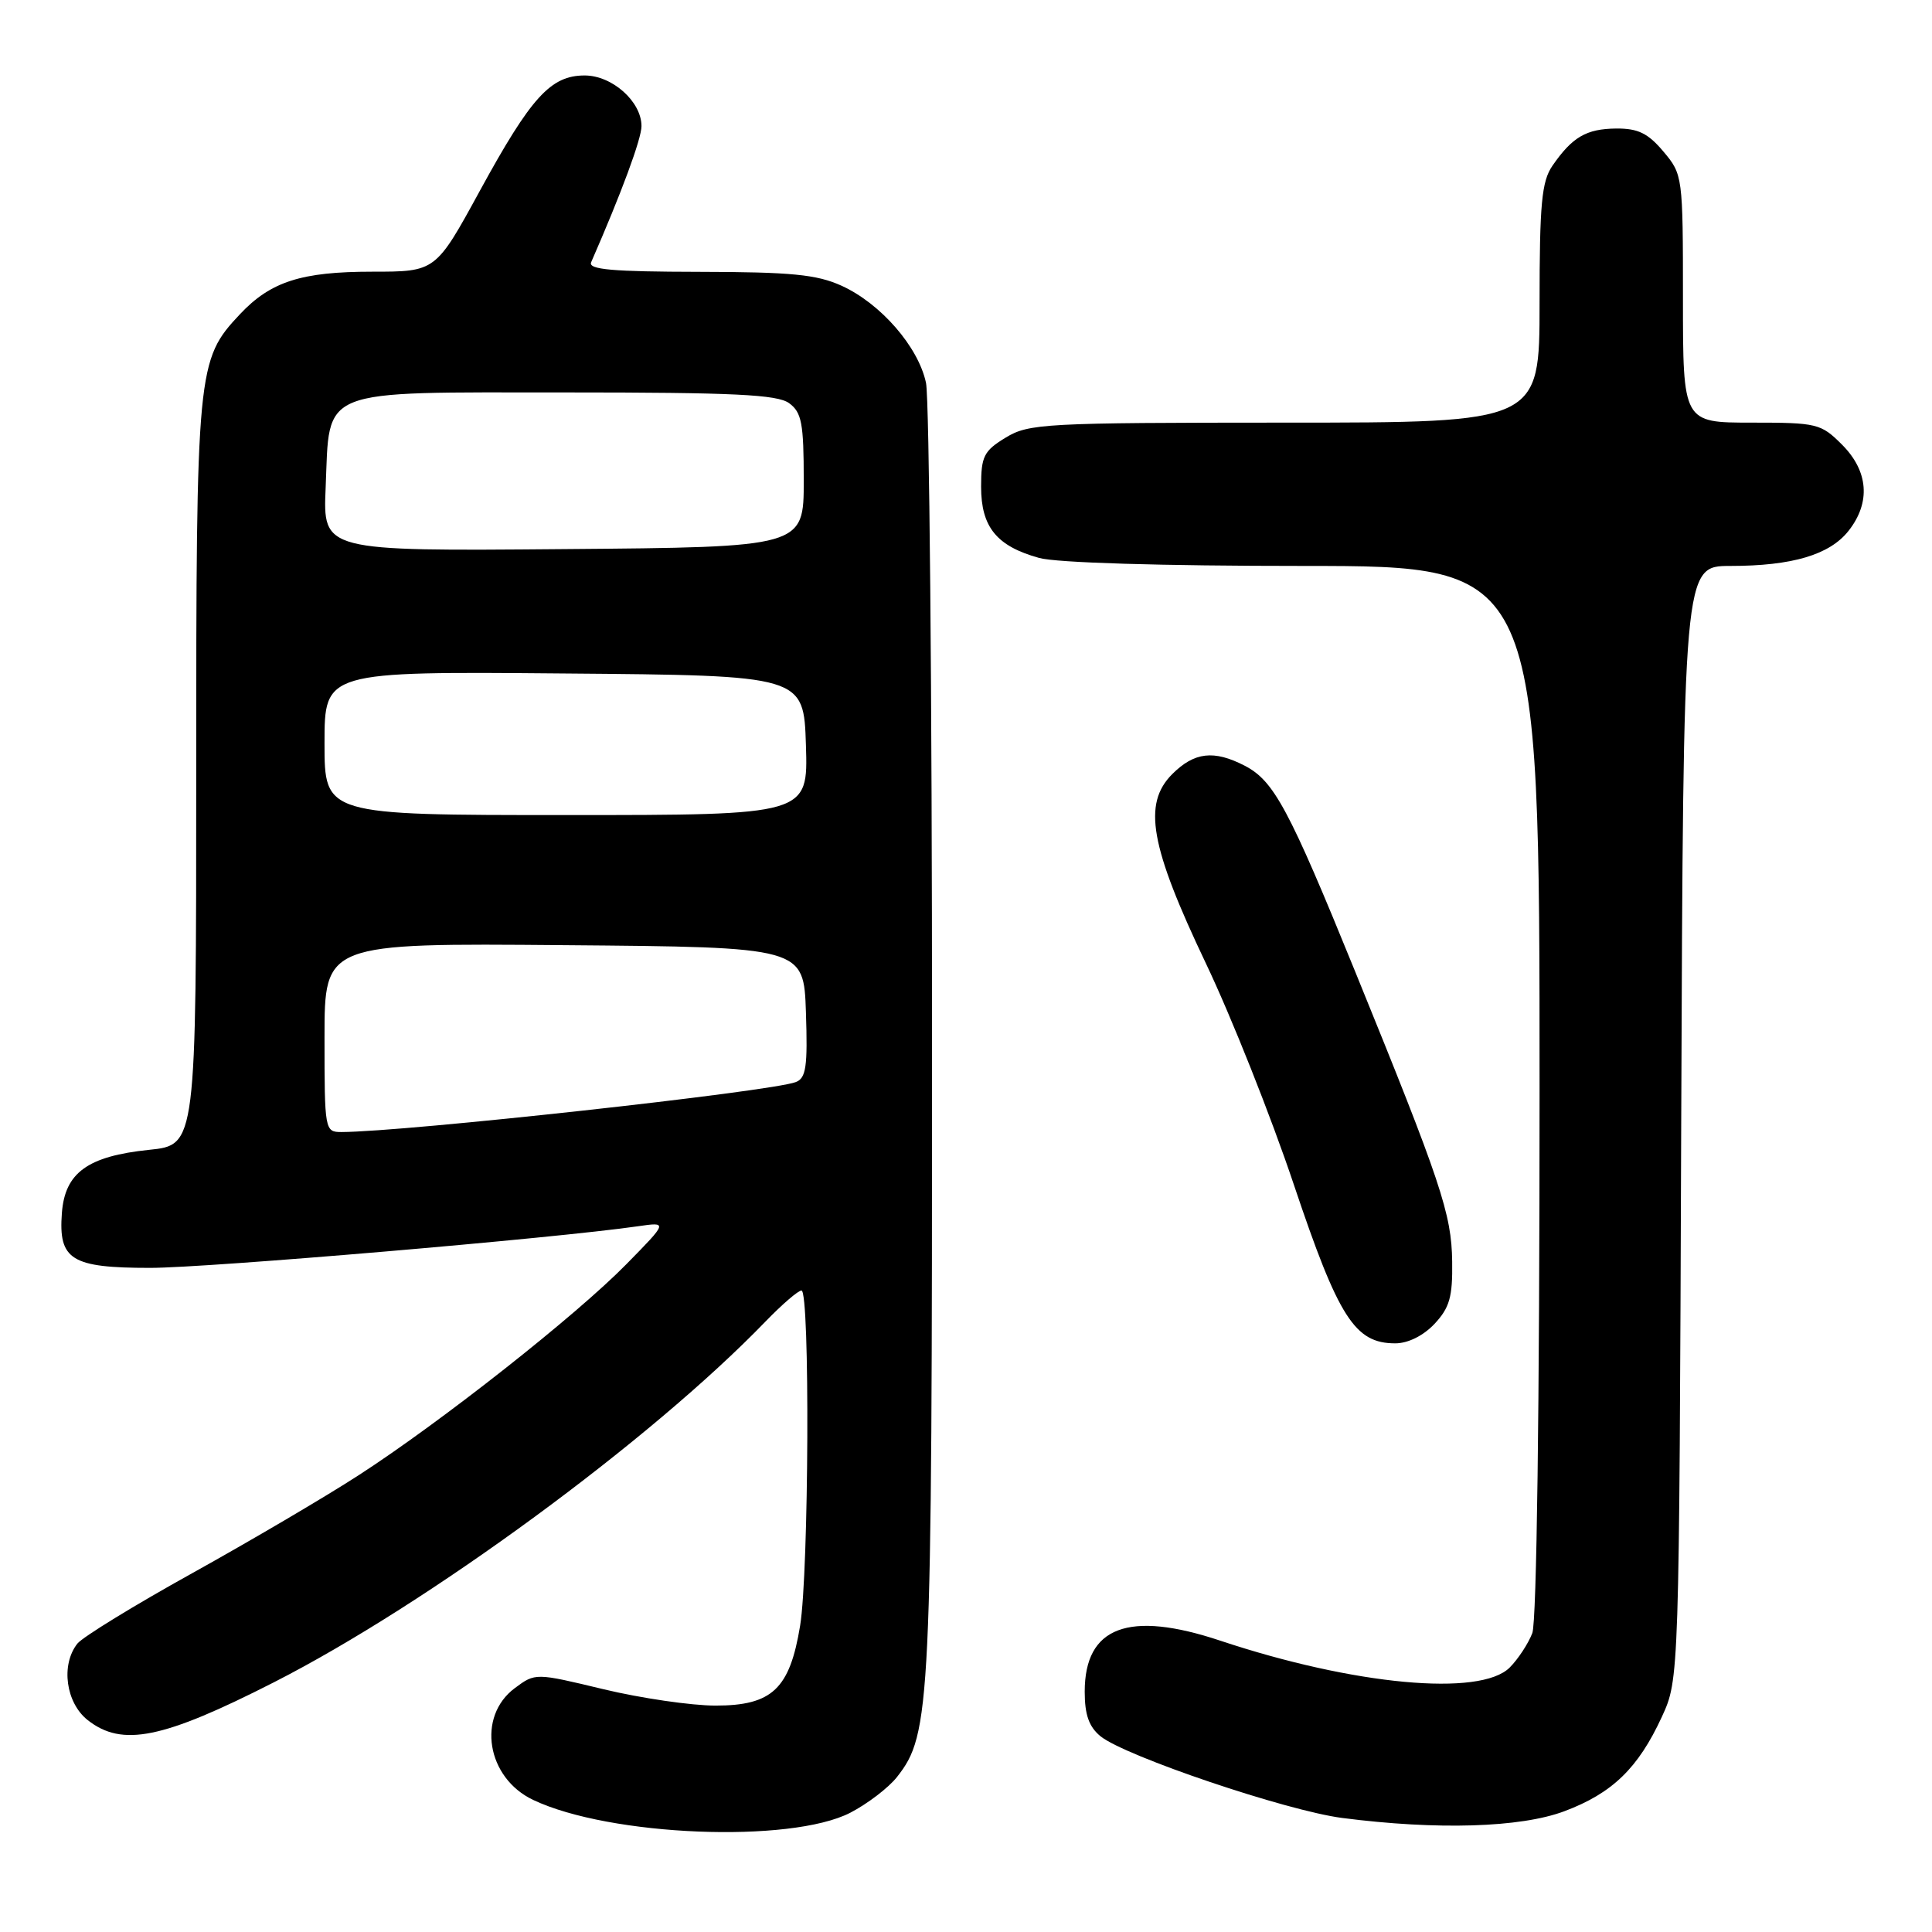 <?xml version="1.0" encoding="UTF-8" standalone="no"?>
<!DOCTYPE svg PUBLIC "-//W3C//DTD SVG 1.1//EN" "http://www.w3.org/Graphics/SVG/1.1/DTD/svg11.dtd" >
<svg xmlns="http://www.w3.org/2000/svg" xmlns:xlink="http://www.w3.org/1999/xlink" version="1.1" viewBox="0 0 256 256">
 <g >
 <path fill="currentColor"
d=" M 112.66 240.20 C 114.94 239.02 117.73 236.89 118.85 235.47 C 123.34 229.75 123.50 226.44 123.50 138.00 C 123.50 92.07 123.14 52.80 122.70 50.73 C 121.69 45.96 116.70 40.22 111.51 37.86 C 108.22 36.37 104.85 36.04 92.64 36.02 C 81.14 36.00 77.91 35.72 78.33 34.75 C 82.36 25.54 85.00 18.39 85.00 16.71 C 85.00 13.46 81.12 10.00 77.47 10.00 C 72.97 10.00 70.37 12.86 63.60 25.25 C 57.73 36.00 57.73 36.00 49.33 36.00 C 39.93 36.00 35.86 37.31 31.79 41.64 C 26.10 47.70 26.00 48.74 26.00 102.48 C 26.00 151.72 26.00 151.72 19.75 152.36 C 11.62 153.20 8.60 155.39 8.20 160.73 C 7.73 166.94 9.44 168.00 19.89 168.00 C 27.56 168.00 73.61 164.07 84.50 162.49 C 88.50 161.91 88.50 161.91 83.00 167.51 C 76.33 174.31 58.42 188.43 47.50 195.49 C 43.10 198.34 33.20 204.16 25.50 208.44 C 17.80 212.71 10.94 216.92 10.25 217.79 C 8.03 220.61 8.72 225.64 11.63 227.93 C 16.19 231.51 21.56 230.42 36.28 222.92 C 56.71 212.51 86.24 190.84 101.45 175.09 C 103.63 172.84 105.76 171.00 106.20 171.00 C 107.34 171.00 107.18 208.31 106.02 215.41 C 104.65 223.79 102.31 226.00 94.82 226.00 C 91.61 226.00 84.92 225.02 79.96 223.83 C 70.94 221.66 70.94 221.66 68.22 223.68 C 63.15 227.45 64.48 235.58 70.65 238.50 C 80.80 243.32 104.72 244.28 112.66 240.20 Z  M 207.28 240.00 C 213.63 237.62 217.07 234.29 220.20 227.50 C 222.50 222.50 222.50 222.50 222.77 148.75 C 223.05 75.00 223.05 75.00 229.27 74.99 C 237.49 74.99 242.45 73.51 244.95 70.33 C 247.90 66.58 247.58 62.43 244.08 58.92 C 241.28 56.12 240.78 56.00 232.08 56.00 C 223.00 56.00 223.00 56.00 223.00 39.58 C 223.00 23.37 222.97 23.11 220.41 20.08 C 218.37 17.65 217.04 17.01 214.16 17.03 C 210.19 17.07 208.34 18.15 205.70 21.97 C 204.28 24.05 204.00 26.99 204.00 40.22 C 204.00 56.00 204.00 56.00 170.25 56.00 C 138.37 56.01 136.32 56.12 133.25 57.99 C 130.36 59.75 130.00 60.46 130.00 64.49 C 130.00 69.84 132.06 72.37 137.69 73.93 C 139.99 74.57 153.83 74.99 172.75 74.99 C 204.00 75.00 204.00 75.00 204.00 144.43 C 204.00 186.38 203.62 214.87 203.04 216.39 C 202.51 217.78 201.16 219.84 200.04 220.96 C 196.15 224.85 179.40 223.29 161.70 217.40 C 149.55 213.35 143.73 215.54 143.73 224.16 C 143.73 227.22 144.30 228.82 145.83 230.07 C 149.10 232.71 170.47 239.94 177.86 240.89 C 190.42 242.51 201.46 242.18 207.28 240.00 Z  M 190.08 175.42 C 192.08 173.28 192.49 171.85 192.42 167.17 C 192.34 160.84 190.97 156.75 179.58 128.77 C 170.77 107.12 168.81 103.47 164.93 101.46 C 160.84 99.35 158.26 99.65 155.33 102.57 C 151.39 106.52 152.39 112.12 159.80 127.68 C 163.16 134.73 168.41 147.93 171.45 157.00 C 177.37 174.63 179.52 178.00 184.88 178.00 C 186.57 178.00 188.60 176.99 190.08 175.42 Z  M 43.00 137.49 C 43.00 124.97 43.00 124.97 74.75 125.24 C 106.50 125.50 106.50 125.50 106.79 134.13 C 107.03 141.33 106.81 142.86 105.45 143.38 C 102.15 144.65 53.63 149.98 45.25 150.00 C 43.04 150.00 43.00 149.80 43.00 137.49 Z  M 43.00 98.49 C 43.00 88.97 43.00 88.97 74.75 89.24 C 106.50 89.50 106.50 89.50 106.79 98.75 C 107.08 108.00 107.08 108.00 75.04 108.00 C 43.00 108.00 43.00 108.00 43.00 98.49 Z  M 43.15 64.62 C 43.71 51.26 41.84 52.00 74.96 52.00 C 97.25 52.00 102.99 52.28 104.56 53.42 C 106.23 54.64 106.50 56.08 106.50 63.67 C 106.50 72.50 106.50 72.50 74.65 72.76 C 42.79 73.03 42.79 73.03 43.15 64.62 Z "/>
</g>
</svg>